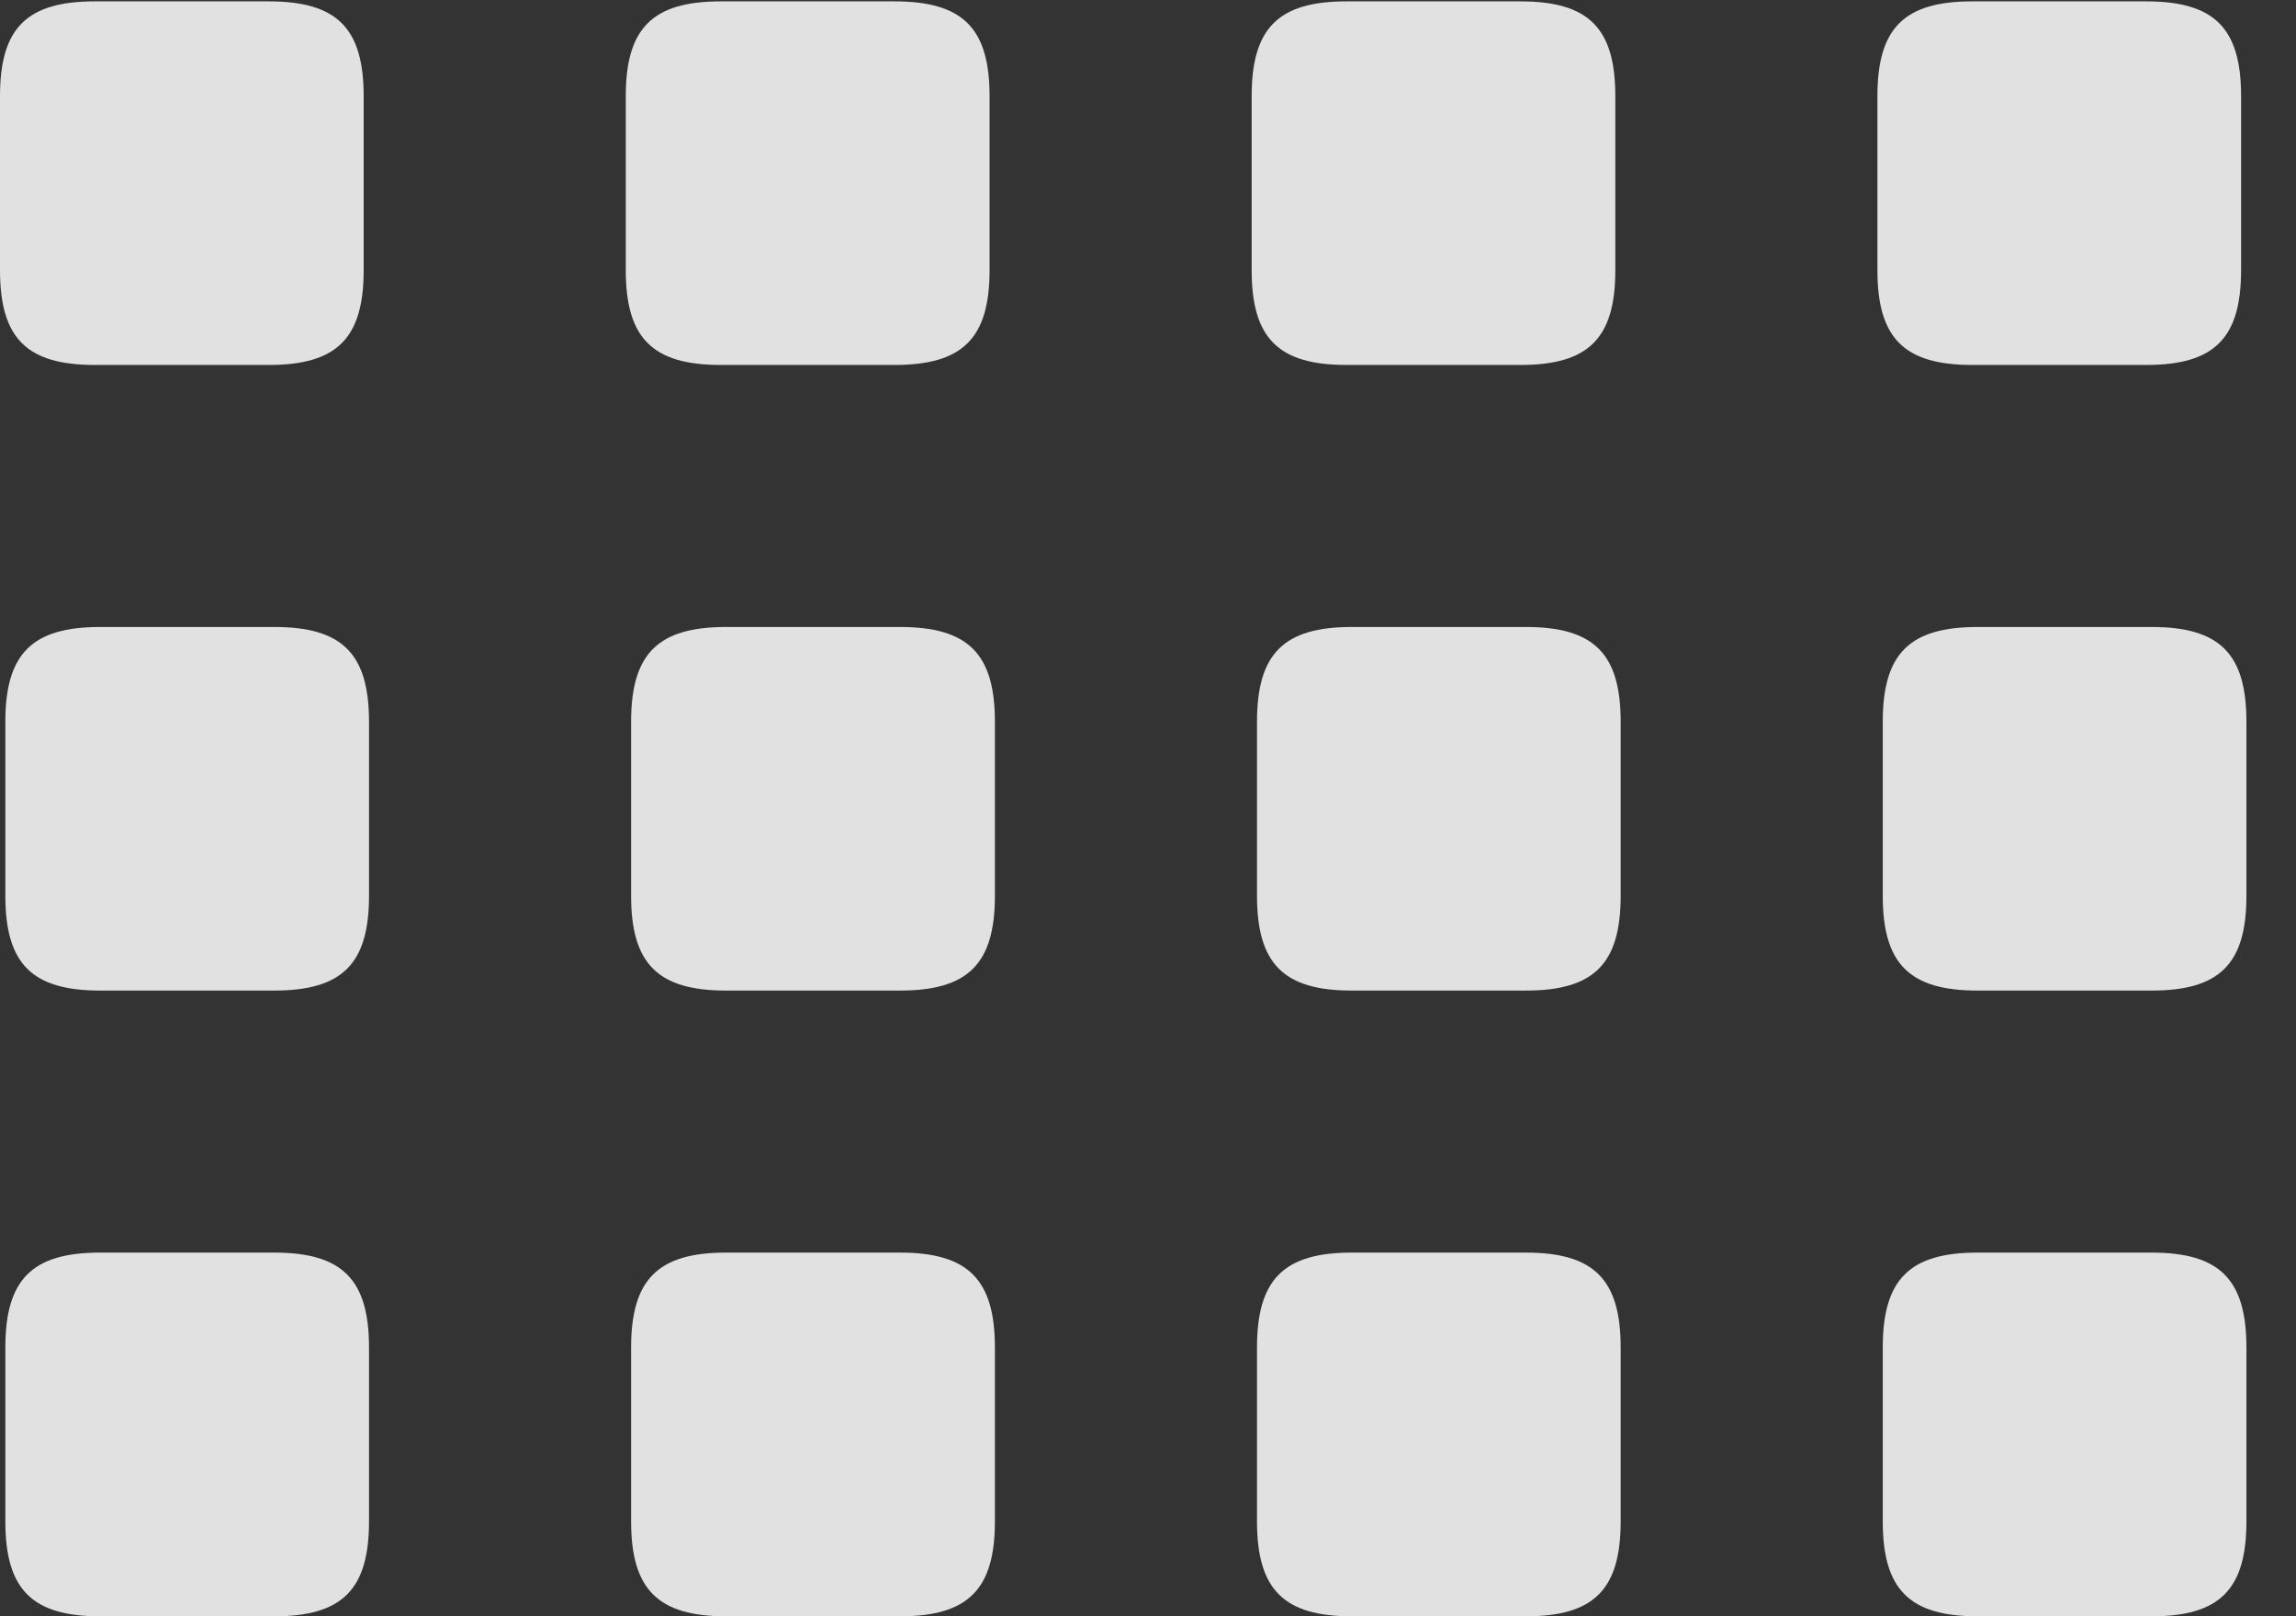 <?xml version="1.0" encoding="UTF-8"?>
<!--Generator: Apple Native CoreSVG 341-->
<!DOCTYPE svg
PUBLIC "-//W3C//DTD SVG 1.1//EN"
       "http://www.w3.org/Graphics/SVG/1.1/DTD/svg11.dtd">
<svg version="1.1" xmlns="http://www.w3.org/2000/svg" xmlns:xlink="http://www.w3.org/1999/xlink" viewBox="0 0 16.768 11.807">
 <rect x="0" y="0" width="16.768" height="11.807" fill="#333333" stroke="none"/>
 <g>
  <rect height="11.807" opacity="0" width="16.768" x="0" y="0"/>
  <path d="M14.443 11.807L15.713 11.807C16.211 11.807 16.406 11.611 16.406 11.113L16.406 9.844C16.406 9.346 16.211 9.15 15.713 9.15L14.443 9.15C13.945 9.15 13.75 9.346 13.75 9.844L13.75 11.113C13.75 11.611 13.945 11.807 14.443 11.807Z" fill="white" fill-opacity="0.85"/>
  <path d="M9.873 11.807L11.143 11.807C11.641 11.807 11.836 11.611 11.836 11.113L11.836 9.844C11.836 9.346 11.641 9.15 11.143 9.15L9.873 9.15C9.375 9.15 9.18 9.346 9.18 9.844L9.18 11.113C9.18 11.611 9.375 11.807 9.873 11.807Z" fill="white" fill-opacity="0.85"/>
  <path d="M5.303 11.807L6.572 11.807C7.07 11.807 7.266 11.611 7.266 11.113L7.266 9.844C7.266 9.346 7.07 9.15 6.572 9.15L5.303 9.15C4.805 9.15 4.609 9.346 4.609 9.844L4.609 11.113C4.609 11.611 4.805 11.807 5.303 11.807Z" fill="white" fill-opacity="0.85"/>
  <path d="M0.732 11.807L2.002 11.807C2.5 11.807 2.695 11.611 2.695 11.113L2.695 9.844C2.695 9.346 2.5 9.15 2.002 9.15L0.732 9.15C0.234 9.15 0.039 9.346 0.039 9.844L0.039 11.113C0.039 11.611 0.234 11.807 0.732 11.807Z" fill="white" fill-opacity="0.85"/>
  <path d="M14.443 7.236L15.713 7.236C16.211 7.236 16.406 7.041 16.406 6.543L16.406 5.273C16.406 4.775 16.211 4.58 15.713 4.58L14.443 4.58C13.945 4.58 13.75 4.775 13.75 5.273L13.75 6.543C13.75 7.041 13.945 7.236 14.443 7.236Z" fill="white" fill-opacity="0.85"/>
  <path d="M9.873 7.236L11.143 7.236C11.641 7.236 11.836 7.041 11.836 6.543L11.836 5.273C11.836 4.775 11.641 4.58 11.143 4.58L9.873 4.58C9.375 4.58 9.18 4.775 9.18 5.273L9.18 6.543C9.18 7.041 9.375 7.236 9.873 7.236Z" fill="white" fill-opacity="0.85"/>
  <path d="M5.303 7.236L6.572 7.236C7.07 7.236 7.266 7.041 7.266 6.543L7.266 5.273C7.266 4.775 7.07 4.58 6.572 4.58L5.303 4.58C4.805 4.58 4.609 4.775 4.609 5.273L4.609 6.543C4.609 7.041 4.805 7.236 5.303 7.236Z" fill="white" fill-opacity="0.85"/>
  <path d="M0.732 7.236L2.002 7.236C2.5 7.236 2.695 7.041 2.695 6.543L2.695 5.273C2.695 4.775 2.5 4.58 2.002 4.58L0.732 4.58C0.234 4.58 0.039 4.775 0.039 5.273L0.039 6.543C0.039 7.041 0.234 7.236 0.732 7.236Z" fill="white" fill-opacity="0.85"/>
  <path d="M14.404 2.666L15.674 2.666C16.172 2.666 16.367 2.471 16.367 1.973L16.367 0.703C16.367 0.205 16.172 0.01 15.674 0.01L14.404 0.01C13.906 0.01 13.711 0.205 13.711 0.703L13.711 1.973C13.711 2.471 13.906 2.666 14.404 2.666Z" fill="white" fill-opacity="0.85"/>
  <path d="M9.834 2.666L11.104 2.666C11.602 2.666 11.797 2.471 11.797 1.973L11.797 0.703C11.797 0.205 11.602 0.01 11.104 0.01L9.834 0.01C9.336 0.01 9.141 0.205 9.141 0.703L9.141 1.973C9.141 2.471 9.336 2.666 9.834 2.666Z" fill="white" fill-opacity="0.85"/>
  <path d="M5.264 2.666L6.533 2.666C7.031 2.666 7.227 2.471 7.227 1.973L7.227 0.703C7.227 0.205 7.031 0.01 6.533 0.01L5.264 0.01C4.766 0.01 4.57 0.205 4.57 0.703L4.57 1.973C4.57 2.471 4.766 2.666 5.264 2.666Z" fill="white" fill-opacity="0.85"/>
  <path d="M0.693 2.666L1.963 2.666C2.461 2.666 2.656 2.471 2.656 1.973L2.656 0.703C2.656 0.205 2.461 0.01 1.963 0.01L0.693 0.01C0.195 0.01 0 0.205 0 0.703L0 1.973C0 2.471 0.195 2.666 0.693 2.666Z" fill="white" fill-opacity="0.85"/>
 </g>
</svg>
